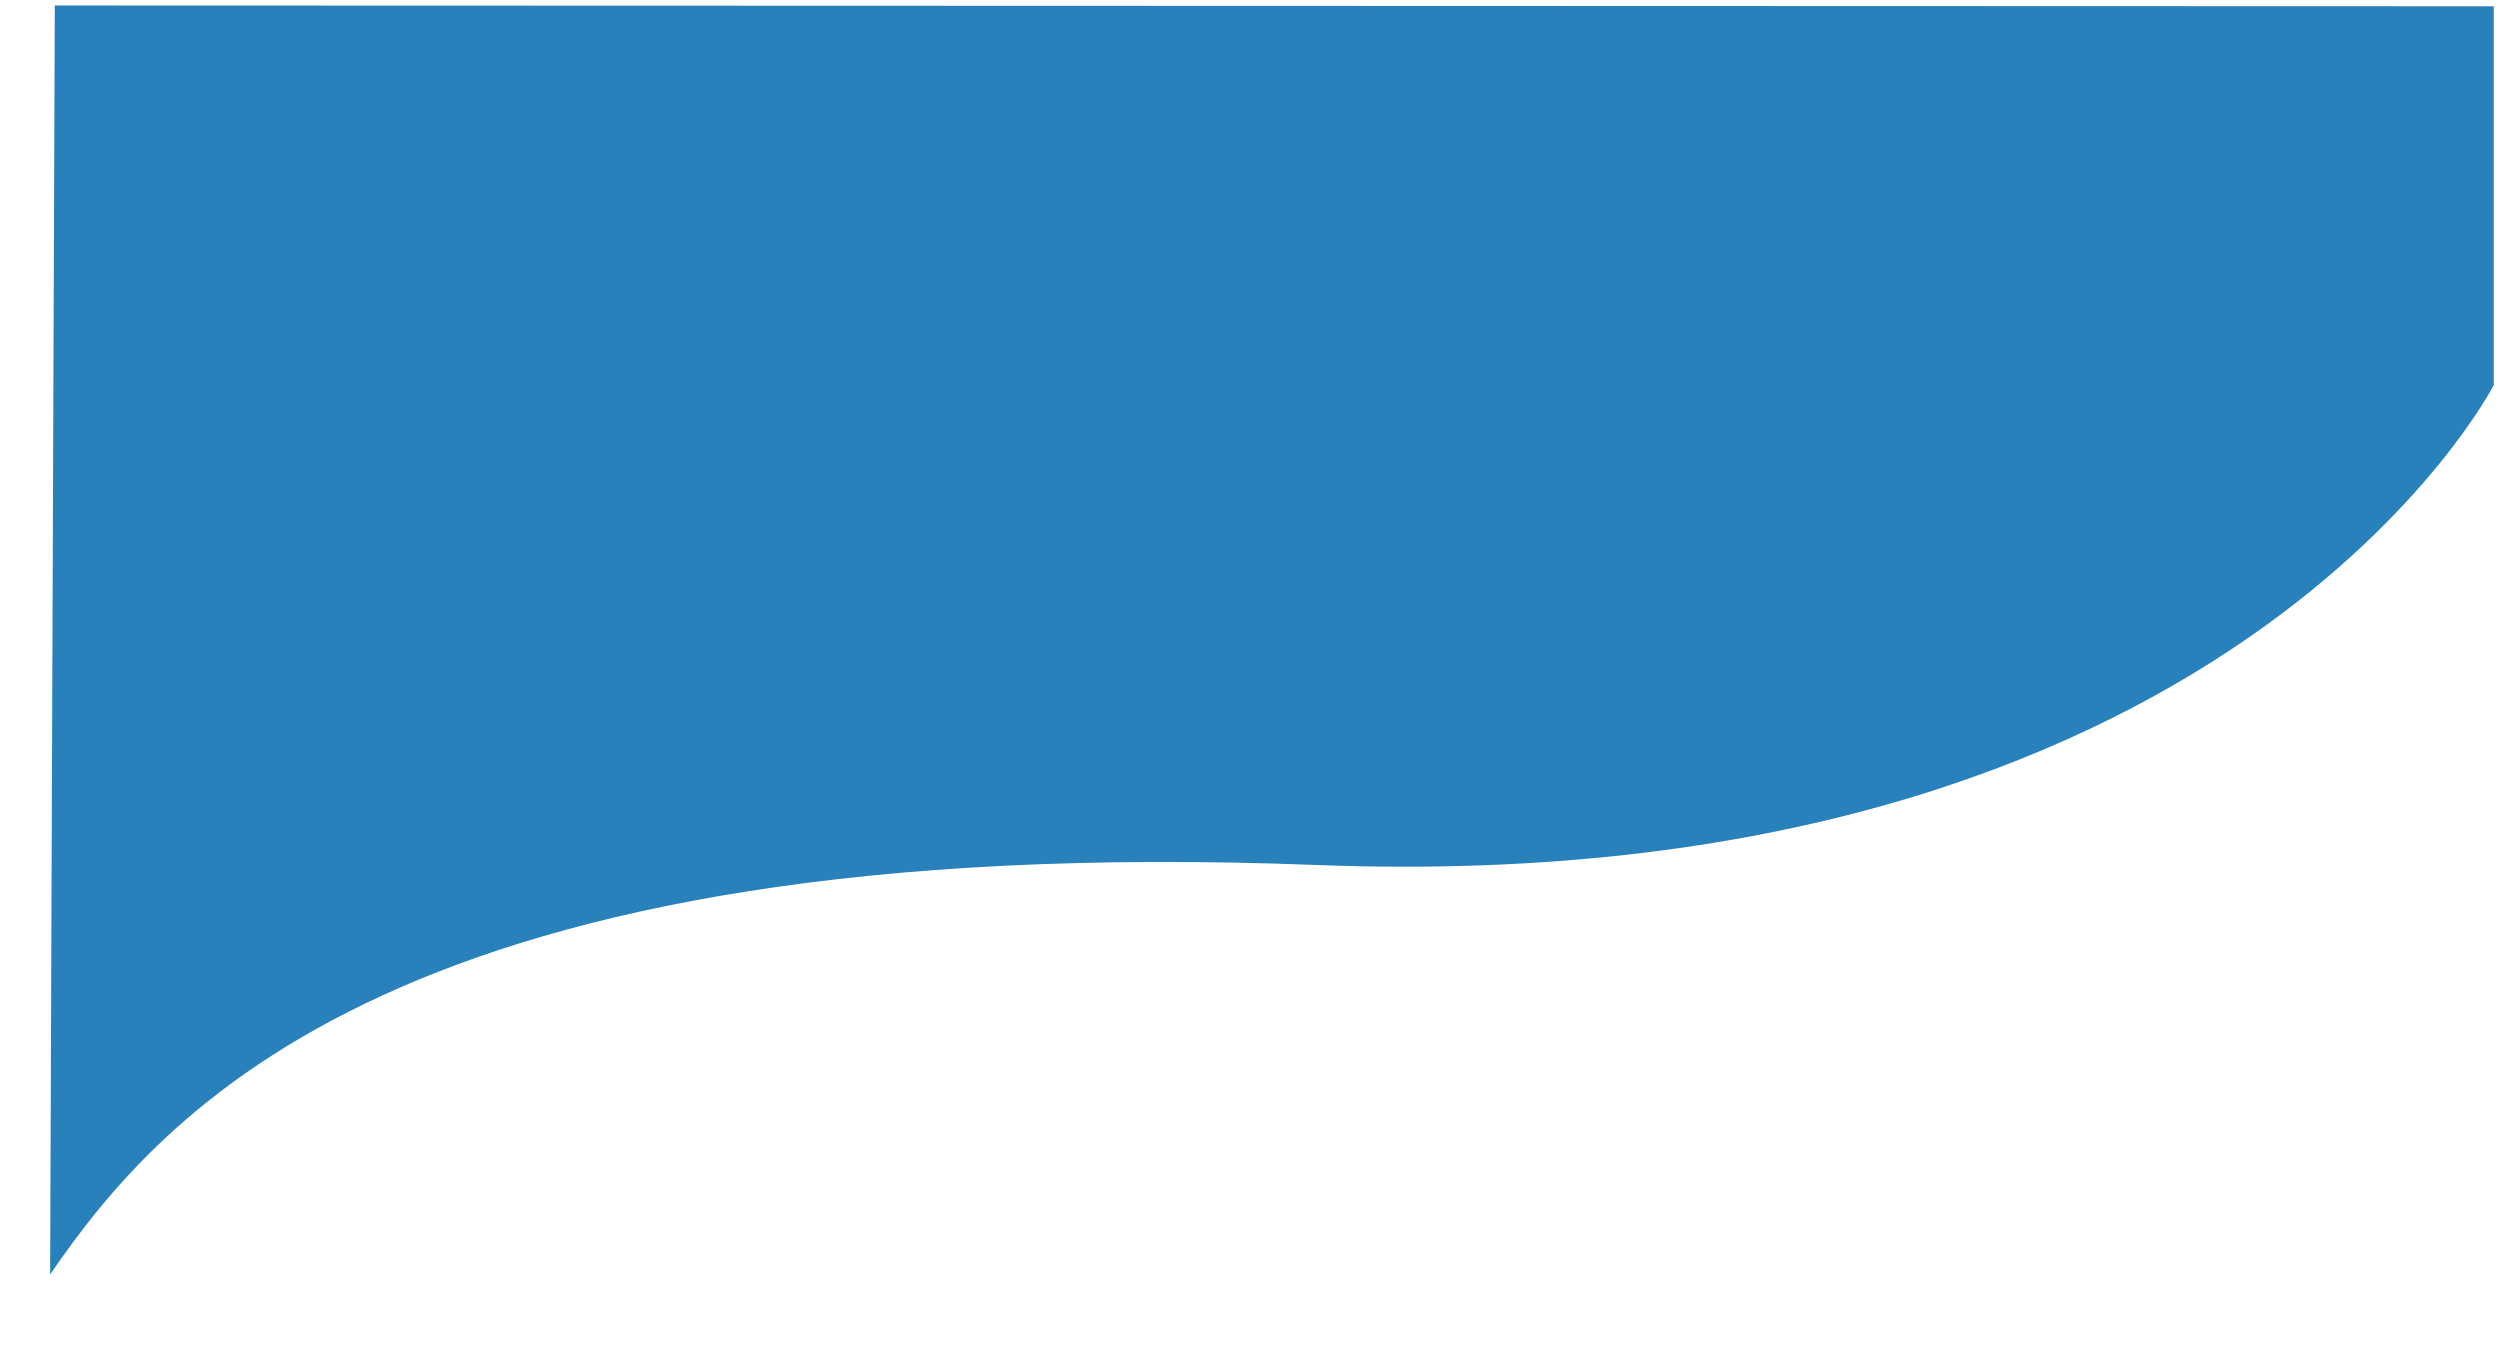 ﻿<?xml version="1.0" encoding="utf-8"?>
<svg version="1.1" xmlns:xlink="http://www.w3.org/1999/xlink" width="401px" height="217px" xmlns="http://www.w3.org/2000/svg">
  <g transform="matrix(1 0 0 1 -487 -6758 )">
    <path d="M 8.04 204.414  L 8.788 0.879  L 400 1.005  L 400 61.765  C 400 61.765  357.715 144.397  211.096 138.743  C 64.477 133.09  26 178.32  8.04 204.414  C -9.92 230.508  8.04 204.414  8.04 204.414  Z " fill-rule="nonzero" fill="#2881bb" stroke="none" transform="matrix(1 0 0 1 487 6758 )" />
  </g>
</svg>